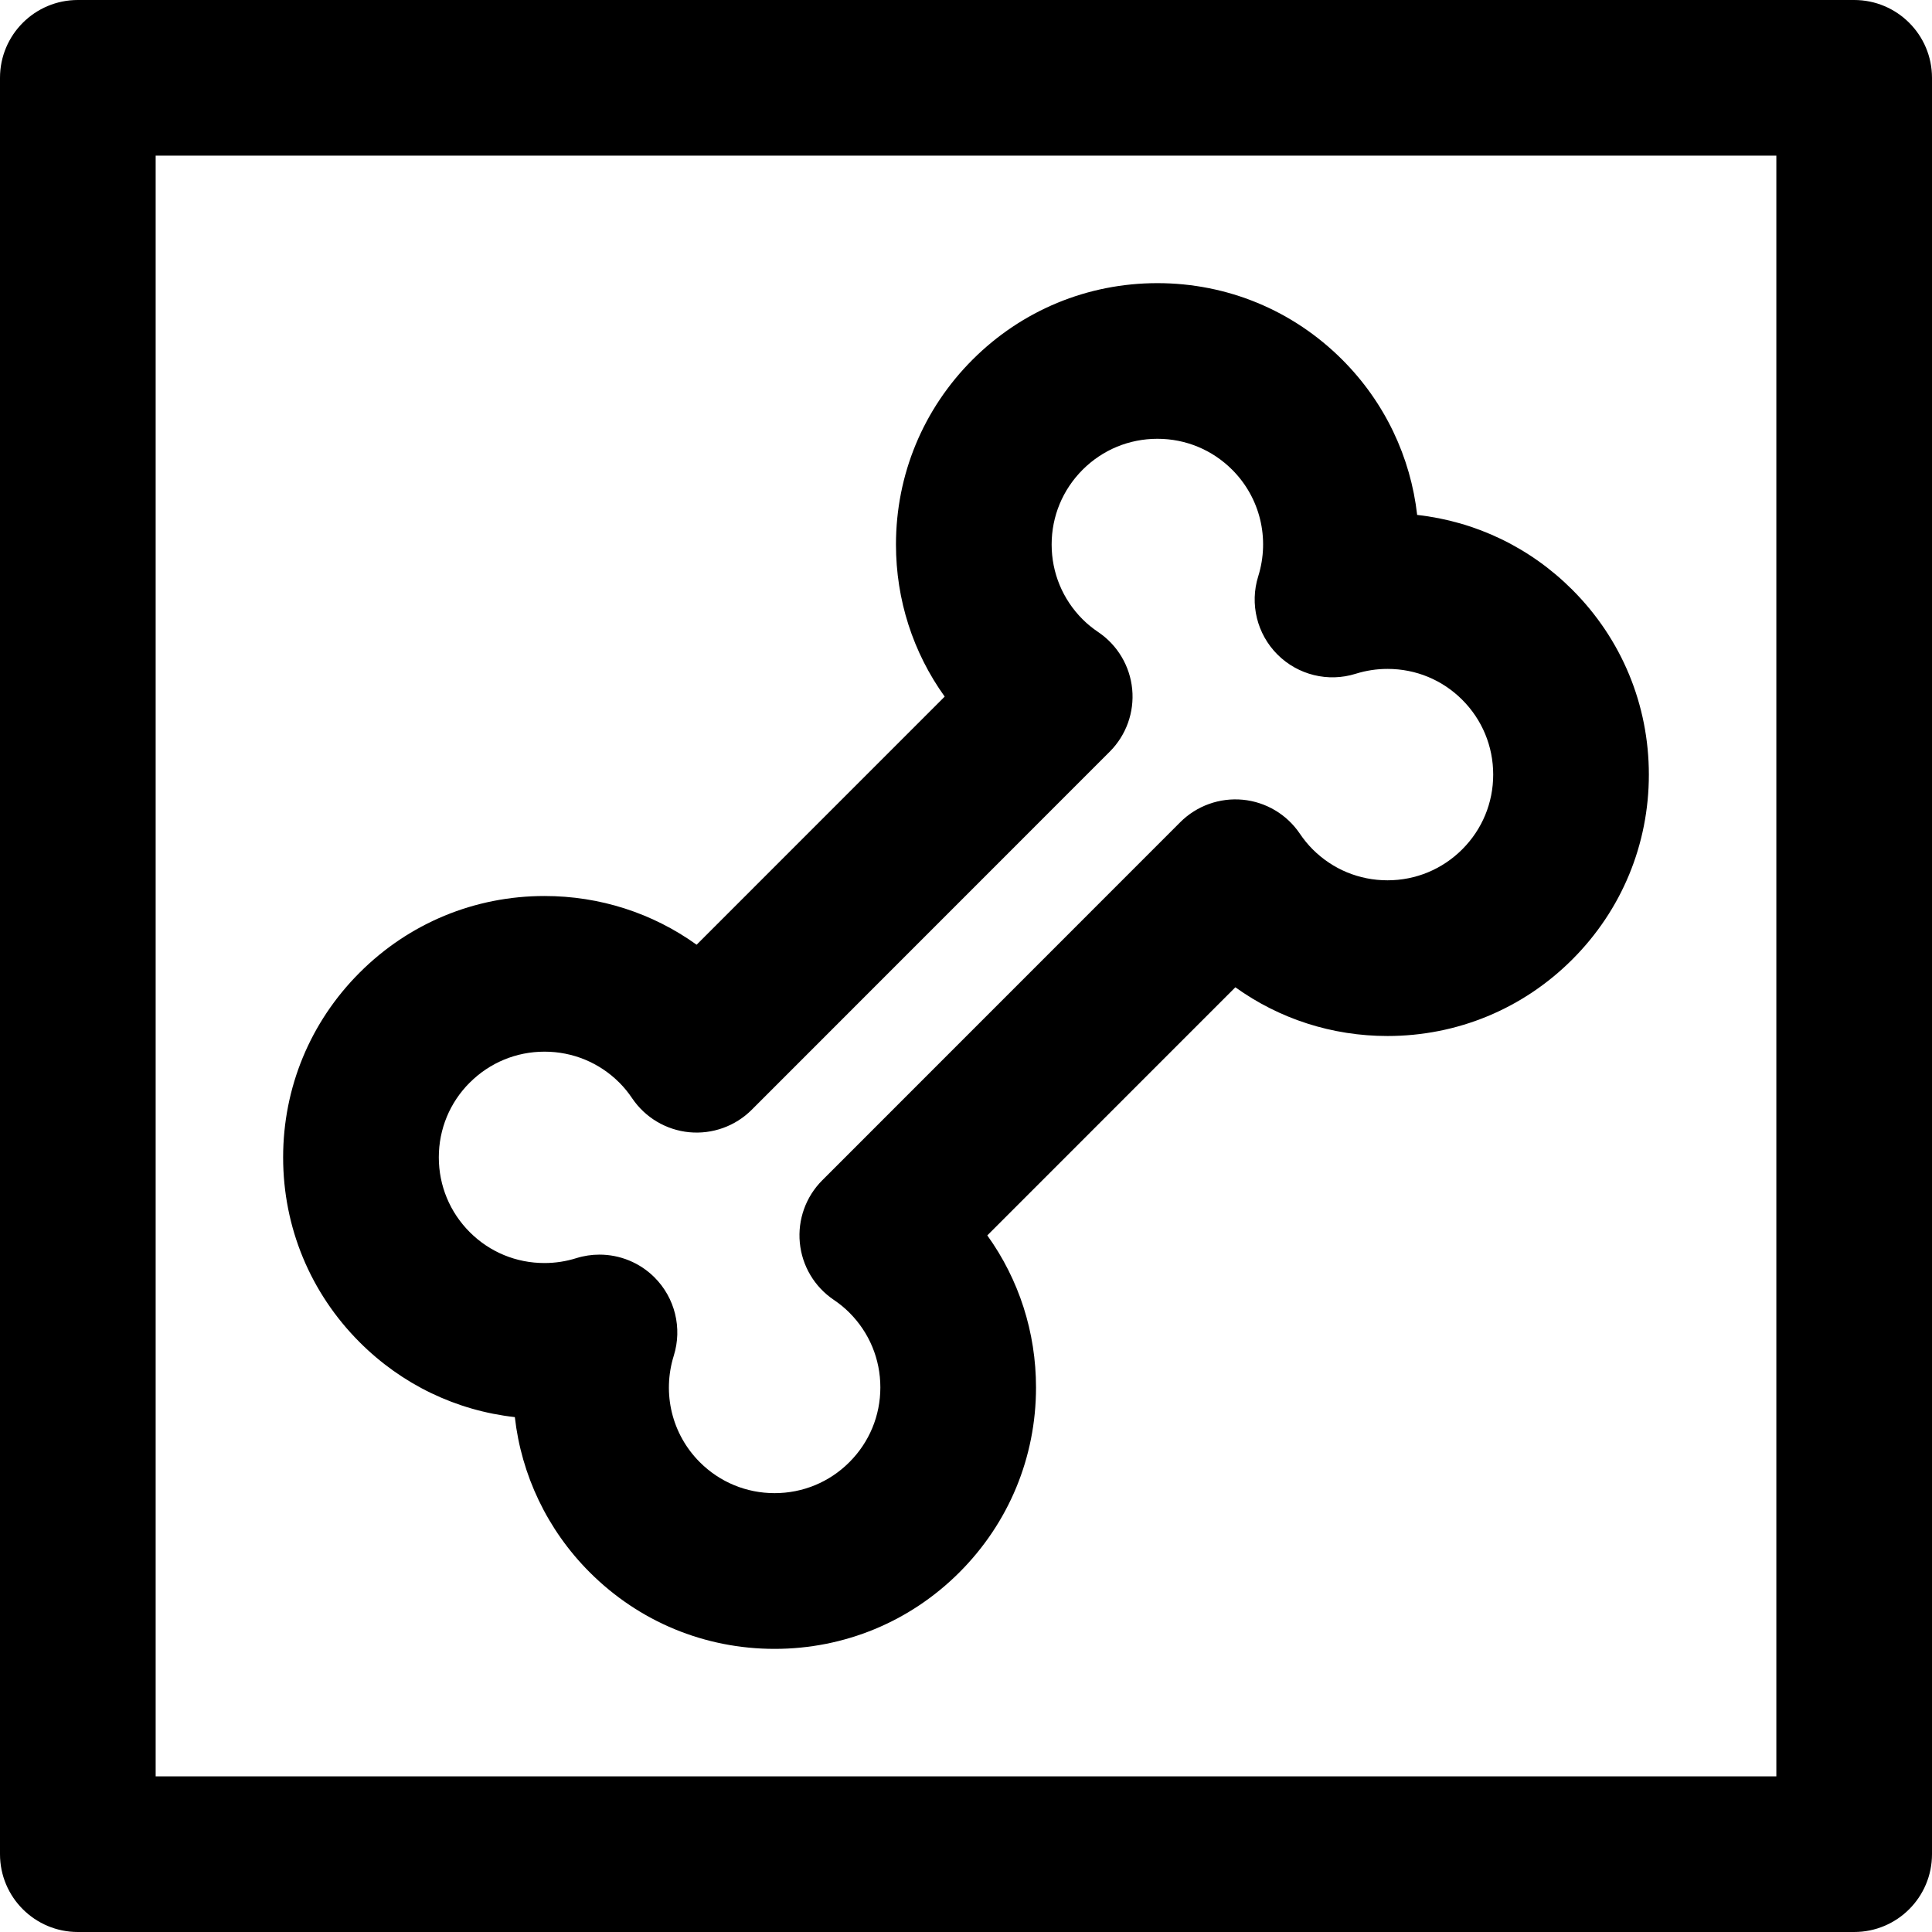 <svg xmlns="http://www.w3.org/2000/svg" viewBox="0 0 186.178 186.178"><path d="M178.678 0H7.5C3.358 0 0 3.358 0 7.5v171.178c0 4.143 3.358 7.5 7.5 7.5h171.178c4.143 0 7.5-3.357 7.5-7.5V7.5c0-4.142-3.358-7.5-7.5-7.5zm-7.5 171.178H15V15h156.178v156.178z"/><path d="M49.613 136.56c.628 5.562 3.108 10.848 7.22 14.96 4.756 4.755 11.08 7.374 17.81 7.374h.002c6.73 0 13.053-2.618 17.808-7.372 4.76-4.76 7.383-11.087 7.383-17.816 0-5.333-1.646-10.412-4.694-14.656l23.905-23.91c4.247 3.05 9.326 4.695 14.658 4.695 6.73 0 13.056-2.62 17.814-7.38 4.755-4.755 7.374-11.08 7.374-17.81 0-6.73-2.62-13.058-7.38-17.817-4.073-4.072-9.3-6.576-14.948-7.208-.628-5.563-3.108-10.85-7.22-14.96-4.757-4.756-11.082-7.375-17.813-7.375-6.73 0-13.054 2.618-17.81 7.372-4.76 4.76-7.382 11.087-7.382 17.817 0 5.33 1.645 10.406 4.695 14.654L67.13 91.038c-4.246-3.05-9.326-4.694-14.657-4.694-6.73 0-13.057 2.62-17.814 7.38-4.757 4.755-7.376 11.08-7.375 17.81 0 6.73 2.62 13.058 7.38 17.817 4.073 4.073 9.3 6.577 14.948 7.21zm-4.347-32.23c1.925-1.926 4.485-2.986 7.208-2.986 2.725 0 5.287 1.062 7.21 2.985.443.442.86.95 1.238 1.512 1.253 1.855 3.27 3.053 5.5 3.267 2.227.21 4.435-.58 6.018-2.164l34.502-34.512c1.584-1.584 2.377-3.793 2.162-6.022-.215-2.23-1.415-4.246-3.272-5.498-.562-.38-1.055-.783-1.504-1.23-1.926-1.927-2.986-4.487-2.986-7.21 0-2.722 1.062-5.28 2.988-7.208 1.923-1.922 4.48-2.98 7.204-2.98 2.724 0 5.282 1.06 7.206 2.982 2.687 2.687 3.647 6.62 2.51 10.267-.833 2.662-.12 5.567 1.853 7.54 1.974 1.973 4.88 2.69 7.54 1.854.993-.31 2.026-.468 3.07-.468 2.722 0 5.277 1.056 7.194 2.973 1.926 1.926 2.986 4.487 2.986 7.212 0 2.722-1.06 5.28-2.982 7.202-1.924 1.925-4.483 2.985-7.206 2.985-2.725 0-5.286-1.06-7.213-2.99-.44-.44-.856-.948-1.235-1.508-1.254-1.855-3.27-3.053-5.5-3.267-2.224-.21-4.435.58-6.018 2.163l-34.503 34.512c-1.584 1.584-2.377 3.794-2.16 6.024.214 2.228 1.415 4.245 3.273 5.497.56.378 1.05.778 1.502 1.232 1.924 1.924 2.985 4.483 2.985 7.204 0 2.723-1.06 5.282-2.99 7.21-1.922 1.922-4.48 2.98-7.202 2.98-2.724 0-5.282-1.06-7.206-2.983-2.687-2.686-3.647-6.62-2.508-10.266.83-2.662.116-5.566-1.856-7.54-1.428-1.428-3.344-2.196-5.304-2.196-.747 0-1.5.11-2.235.34-.993.312-2.026.47-3.07.47-2.722 0-5.277-1.057-7.194-2.974-1.925-1.926-2.985-4.487-2.985-7.212 0-2.722 1.058-5.28 2.98-7.202z"/></svg>